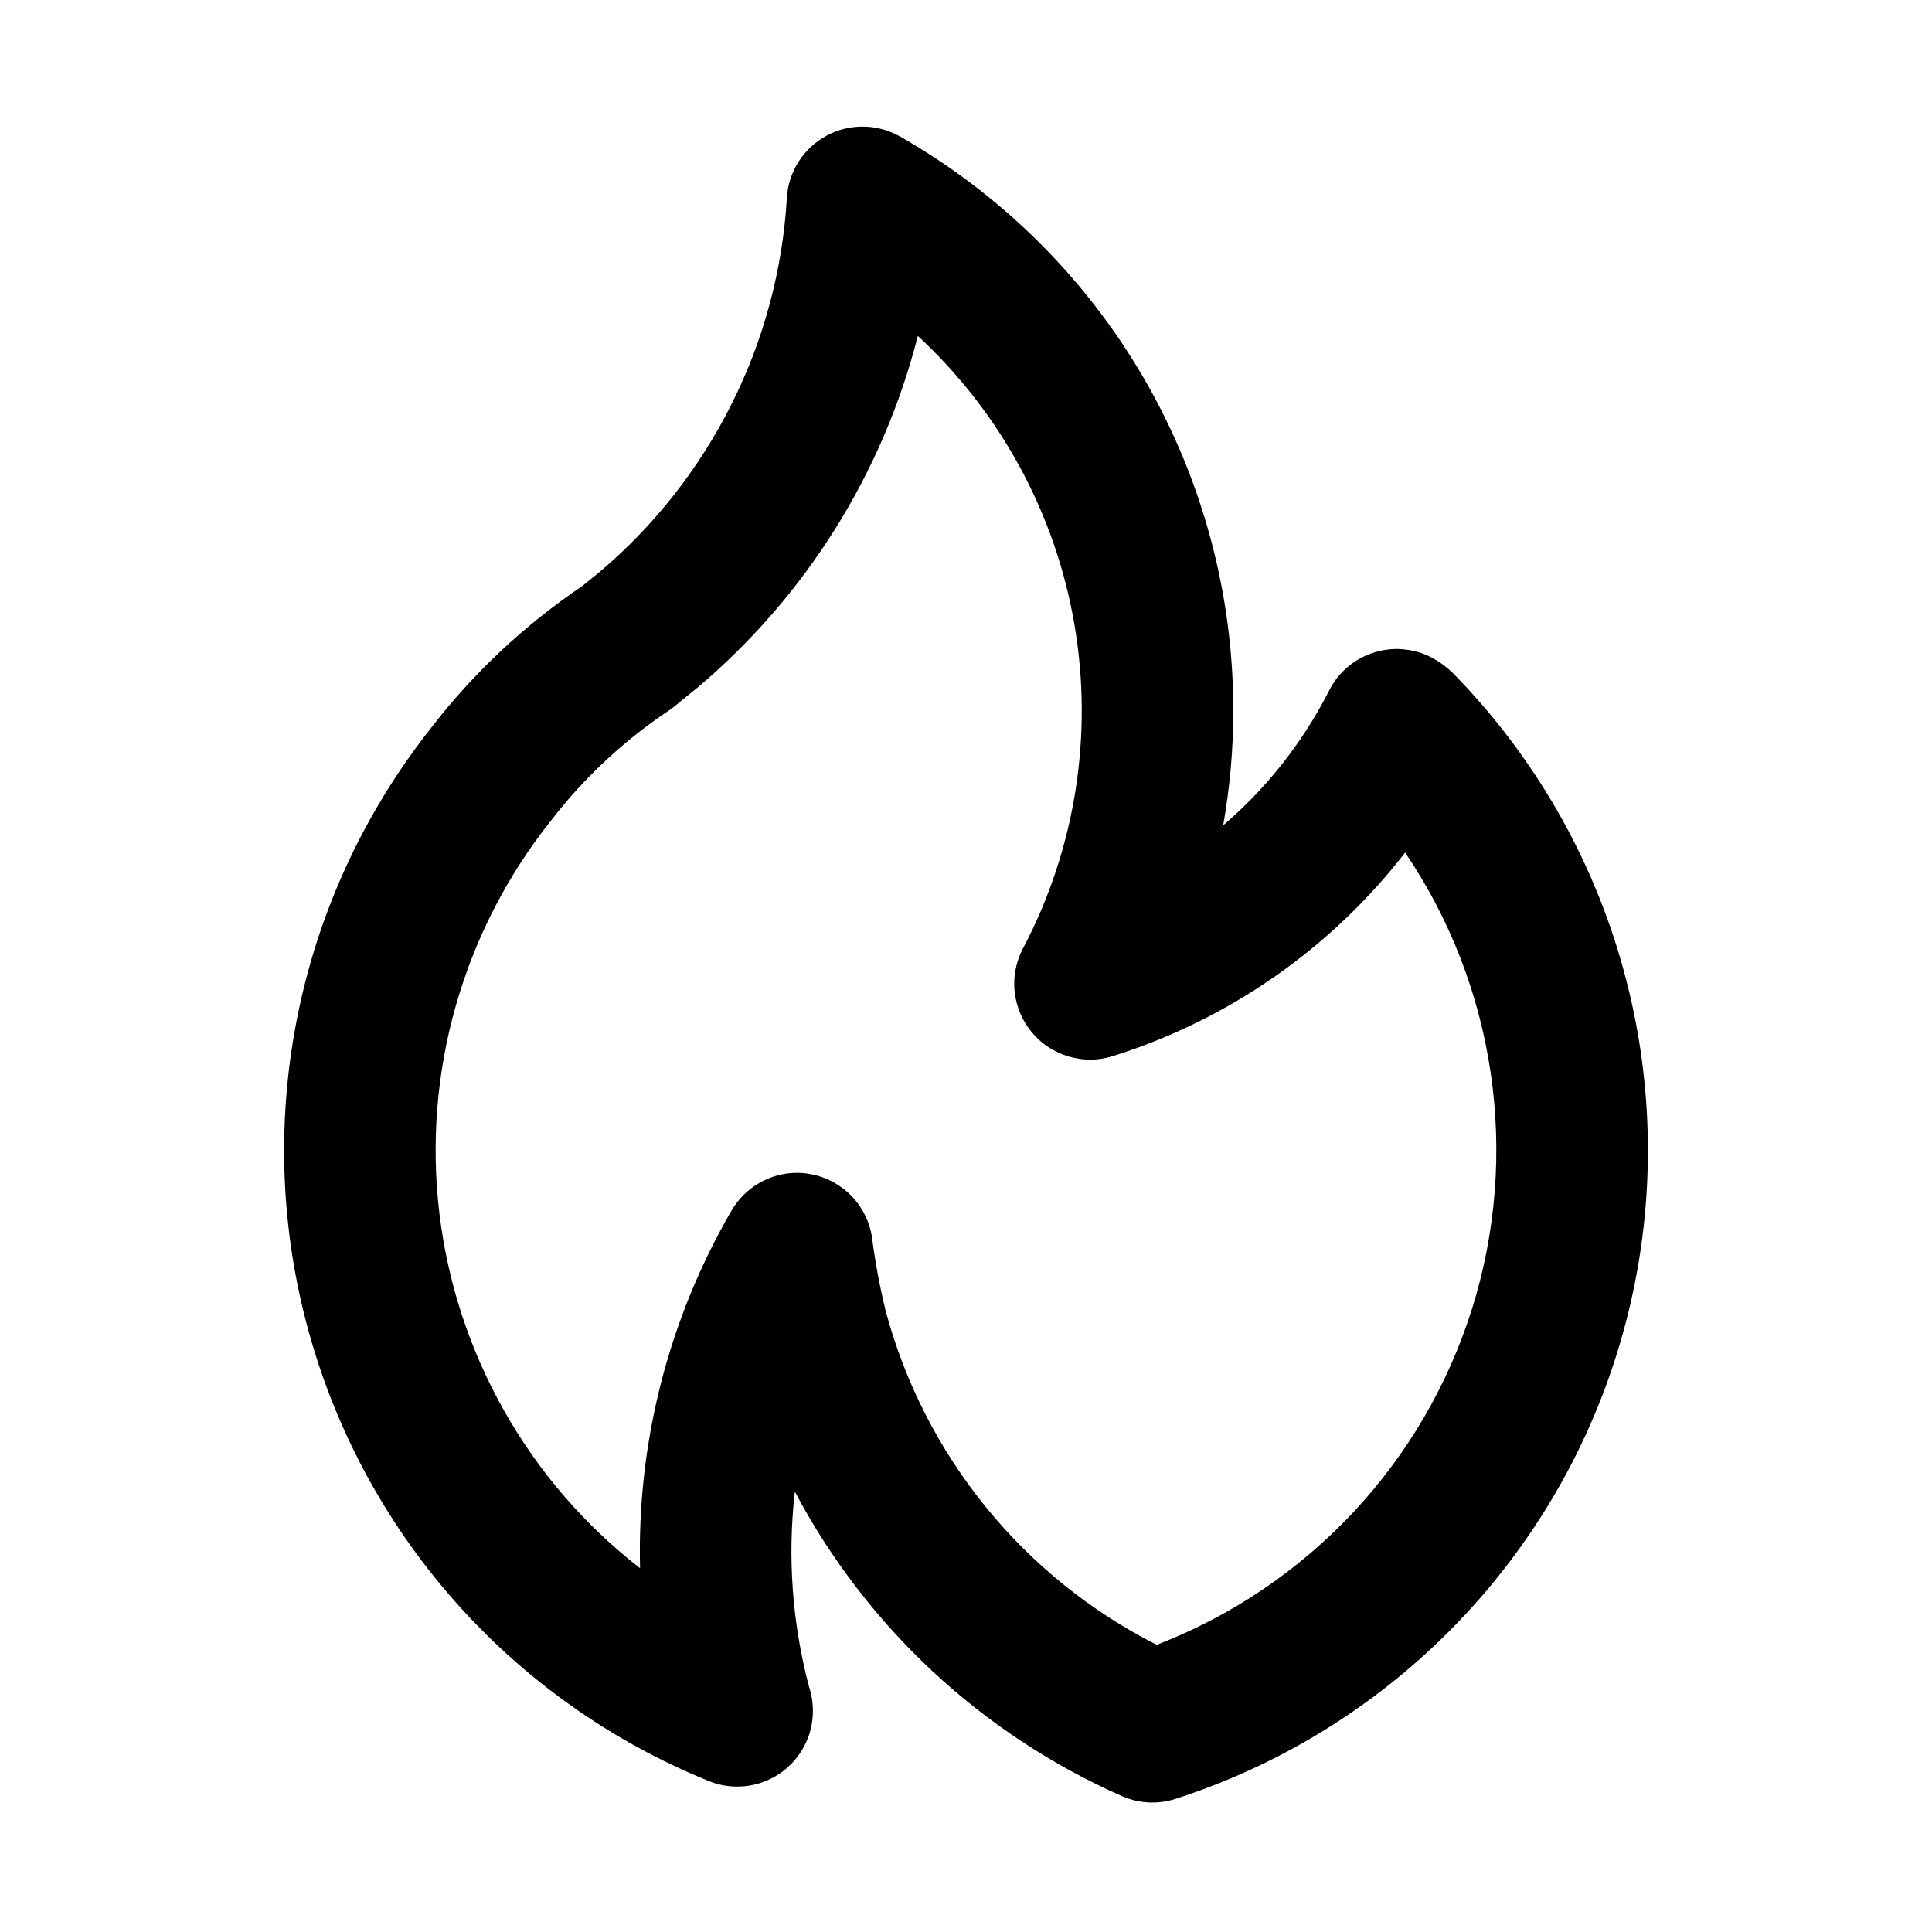 <svg width="17" height="17" viewBox="0 0 17 17" fill="none" xmlns="http://www.w3.org/2000/svg">
<path d="M6.145 6.044L6.144 6.045L6.142 6.046L6.145 6.044ZM12.781 5.919C12.735 5.875 12.683 5.835 12.628 5.803C12.549 5.756 12.462 5.727 12.372 5.716C12.281 5.704 12.19 5.712 12.102 5.738C12.015 5.763 11.933 5.807 11.863 5.865C11.793 5.923 11.736 5.995 11.695 6.077C11.465 6.529 11.149 6.932 10.763 7.262C10.822 6.929 10.852 6.593 10.852 6.255C10.853 5.229 10.582 4.22 10.067 3.332C9.552 2.444 8.81 1.709 7.918 1.2C7.82 1.145 7.709 1.115 7.596 1.114C7.483 1.113 7.372 1.14 7.273 1.194C7.173 1.248 7.089 1.326 7.028 1.421C6.967 1.516 6.931 1.625 6.924 1.738C6.887 2.37 6.722 2.988 6.438 3.554C6.155 4.12 5.76 4.623 5.277 5.032L5.123 5.157C4.618 5.498 4.17 5.917 3.798 6.399C3.22 7.128 2.819 7.981 2.628 8.892C2.437 9.802 2.46 10.745 2.697 11.645C2.933 12.545 3.376 13.377 3.99 14.076C4.604 14.775 5.373 15.321 6.235 15.671C6.336 15.713 6.446 15.728 6.555 15.717C6.664 15.706 6.768 15.668 6.859 15.607C6.949 15.546 7.024 15.464 7.075 15.367C7.127 15.271 7.153 15.163 7.153 15.054C7.153 14.983 7.142 14.913 7.12 14.846C6.971 14.285 6.928 13.701 6.994 13.125C7.624 14.315 8.637 15.258 9.869 15.803C10.019 15.87 10.189 15.879 10.345 15.828C11.319 15.514 12.195 14.956 12.892 14.208C13.589 13.46 14.083 12.546 14.327 11.553C14.571 10.56 14.557 9.521 14.286 8.535C14.016 7.549 13.498 6.649 12.781 5.919ZM10.178 14.473C9.597 14.179 9.084 13.765 8.674 13.26C8.263 12.754 7.963 12.168 7.794 11.538C7.742 11.326 7.702 11.112 7.674 10.896C7.655 10.758 7.593 10.63 7.498 10.529C7.402 10.428 7.277 10.359 7.141 10.333C7.099 10.324 7.056 10.32 7.013 10.32C6.896 10.32 6.781 10.351 6.68 10.41C6.578 10.468 6.494 10.553 6.436 10.654C5.882 11.608 5.604 12.697 5.632 13.799C5.145 13.421 4.739 12.95 4.436 12.414C4.133 11.877 3.939 11.286 3.866 10.674C3.793 10.062 3.842 9.441 4.011 8.849C4.18 8.256 4.464 7.703 4.848 7.221C5.14 6.842 5.492 6.514 5.89 6.249C5.907 6.238 5.923 6.225 5.939 6.212C5.939 6.212 6.137 6.049 6.144 6.045C7.093 5.241 7.769 4.162 8.076 2.956C8.803 3.628 9.287 4.52 9.454 5.495C9.621 6.47 9.462 7.473 9 8.348C8.939 8.465 8.914 8.597 8.928 8.728C8.943 8.859 8.995 8.983 9.08 9.084C9.164 9.185 9.276 9.259 9.403 9.296C9.529 9.334 9.664 9.333 9.789 9.294C10.811 8.973 11.709 8.348 12.364 7.502C12.758 8.083 13.015 8.746 13.117 9.441C13.219 10.136 13.163 10.845 12.953 11.515C12.743 12.185 12.384 12.799 11.904 13.311C11.423 13.823 10.833 14.221 10.178 14.473L10.178 14.473Z" fill="black"/>
</svg>
